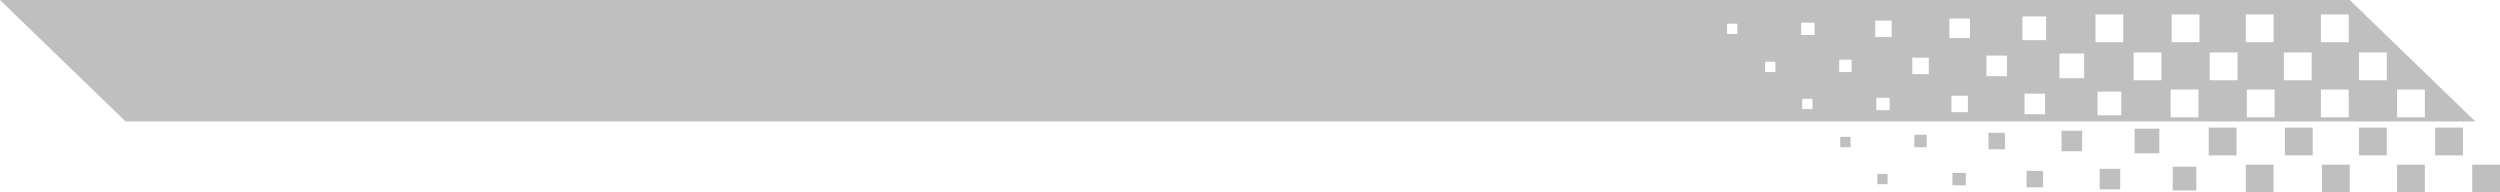 <?xml version="1.0" encoding="utf-8"?>
<!-- Generator: Adobe Illustrator 21.0.2, SVG Export Plug-In . SVG Version: 6.00 Build 0)  -->
<svg version="1.1" id="Layer_1" xmlns="http://www.w3.org/2000/svg" xmlns:xlink="http://www.w3.org/1999/xlink" x="0px" y="0px"
	 viewBox="0 0 242.9 18.7" style="enable-background:new 0 0 242.9 18.7;" xml:space="preserve">
<style type="text/css">
	.st0{fill:#C0BFBF;}
</style>
<path class="st0" d="M228.3,0H0l12.2,11.8h228.3L228.3,0z M225.5,1.4h2.7v2.7h-2.7V1.4z M218.2,1.4h2.7v2.7h-2.7V1.4z M168.8,3.3h-1
	v-1h1V3.3z M172.5,7h-1V6h1V7z M176.1,10.6h-1v-1h1V10.6z M176.3,3.4H175V2.2h1.3V3.4z M179.8,14.3h-1v-1h1V14.3z M179.9,7h-1.2V5.8
	h1.2V7z M183.4,17.9h-1v-1h1V17.9z M183.6,10.7h-1.3V9.5h1.3V10.7z M183.8,3.6h-1.6V2h1.6V3.6z M187.2,14.3H186v-1.2h1.2V14.3z
	 M187.4,7.2h-1.6V5.6h1.6V7.2z M191,18h-1.3v-1.2h1.3V18z M191.2,10.9h-1.6V9.3h1.6V10.9z M191.4,3.7h-2V1.8h2V3.7z M194.8,14.5
	h-1.6v-1.6h1.6V14.5z M195,7.4h-2v-2h2V7.4z M198.5,18.2h-1.6v-1.6h1.6V18.2z M198.7,11.1h-2v-2h2V11.1z M198.8,3.9h-2.3V1.6h2.3
	V3.9z M202.3,14.7h-2v-2h2V14.7z M202.5,7.6h-2.4V5.2h2.4V7.6z M206,18.4h-2v-2h2V18.4z M206.1,11.2h-2.3V8.9h2.3V11.2z M206.3,4.1
	h-2.7V1.4h2.7V4.1z M209.8,14.9h-2.4v-2.4h2.4V14.9z M210,7.8h-2.7V5.1h2.7V7.8z M213.4,18.5h-2.3v-2.3h2.3V18.5z M213.6,11.4h-2.7
	V8.7h2.7V11.4z M213.7,4.1H211V1.4h2.7V4.1z M217.3,15.1h-2.7v-2.7h2.7V15.1z M217.4,7.8h-2.7V5.1h2.7V7.8z M220.9,18.7h-2.7V16h2.7
	V18.7z M221,11.4h-2.7V8.7h2.7V11.4z M221.9,5.1h2.7v2.7h-2.7V5.1z M224.7,15.1H222v-2.7h2.7V15.1z M225.5,8.7h2.7v2.7h-2.7V8.7z
	 M228.3,18.7h-2.7V16h2.7V18.7z M231.9,15.1h-2.7v-2.7h2.7V15.1z M231.9,7.8h-2.7V5.1h2.7V7.8z M235.6,18.7h-2.7V16h2.7V18.7z
	 M235.6,11.4h-2.7V8.7h2.7V11.4z M239.3,15.1h-2.7v-2.7h2.7V15.1z M240.2,18.7V16h2.7v2.7H240.2z"/>
</svg>
